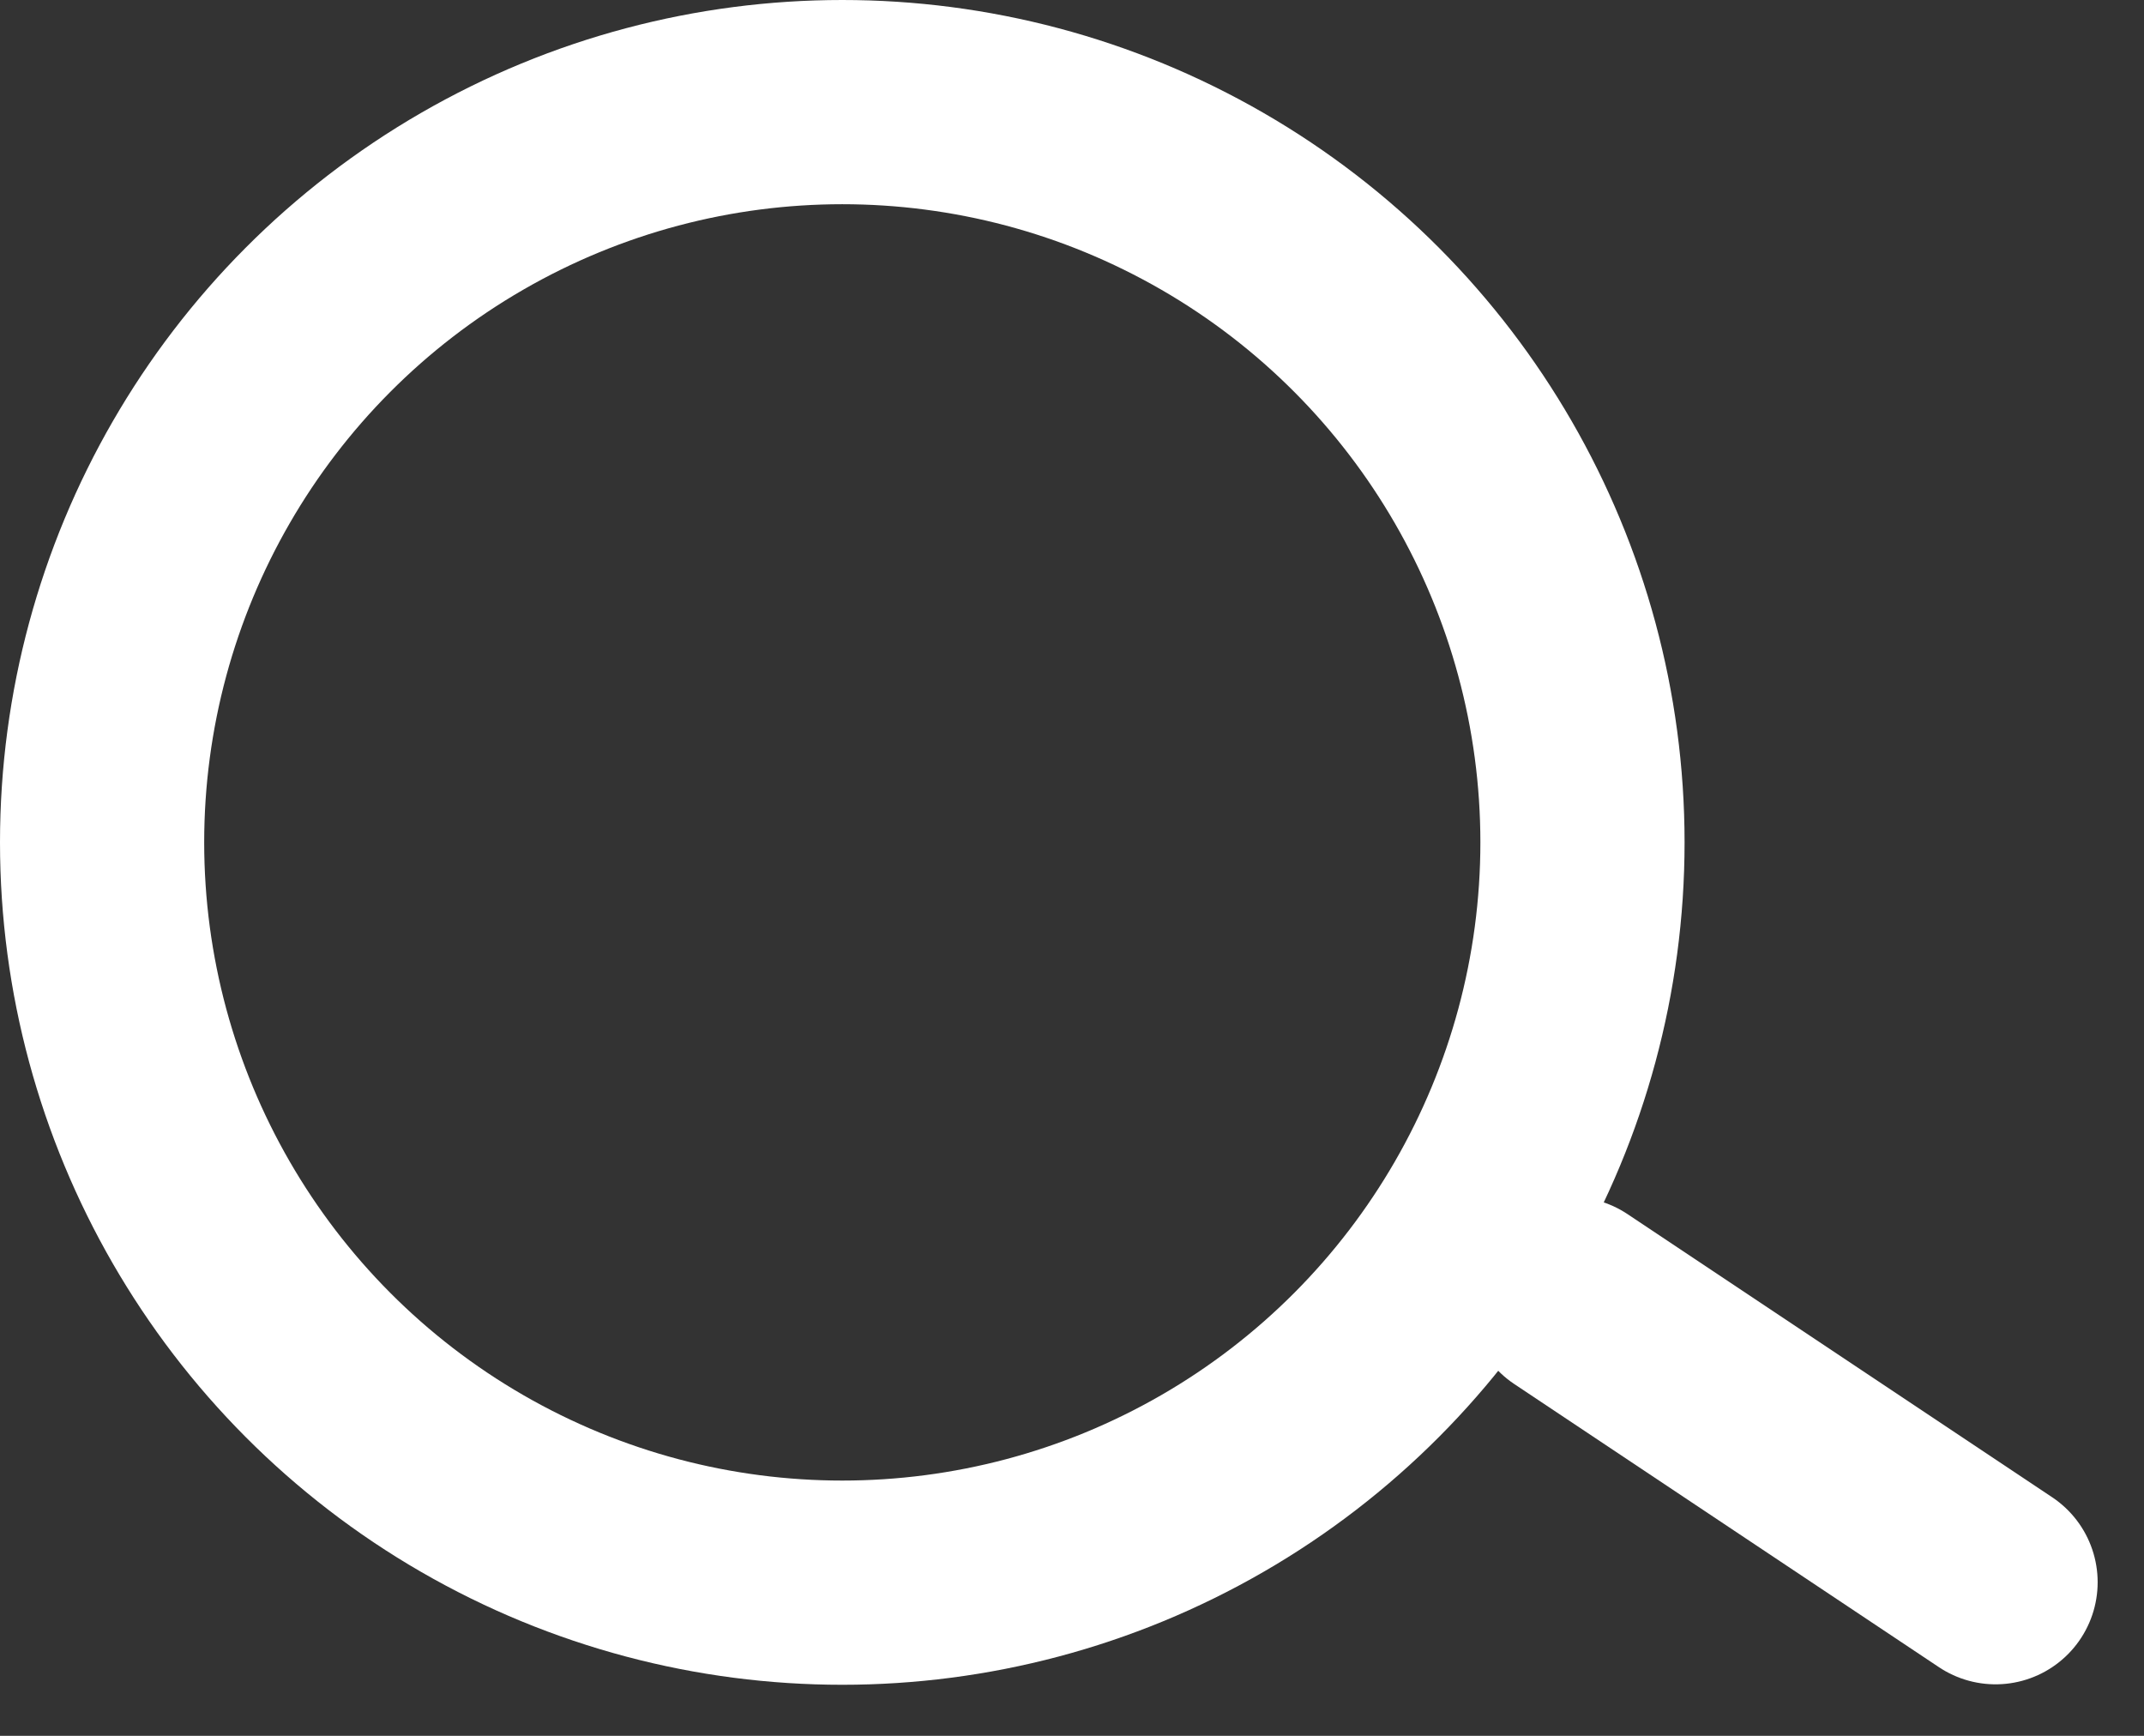 <svg width="42" height="34" viewBox="0 0 42 34" fill="none" xmlns="http://www.w3.org/2000/svg">
<rect x="0" y="0" width="42" height="34" fill="#333333" stroke="none"/>
<circle cx="16.5" cy="16.5" r="14.5" stroke="white" stroke-width="4"/>
<line x1="30.773" y1="25.445" x2="39.092" y2="30.991" stroke="white" stroke-width="4" stroke-linecap="round"/>
</svg>
